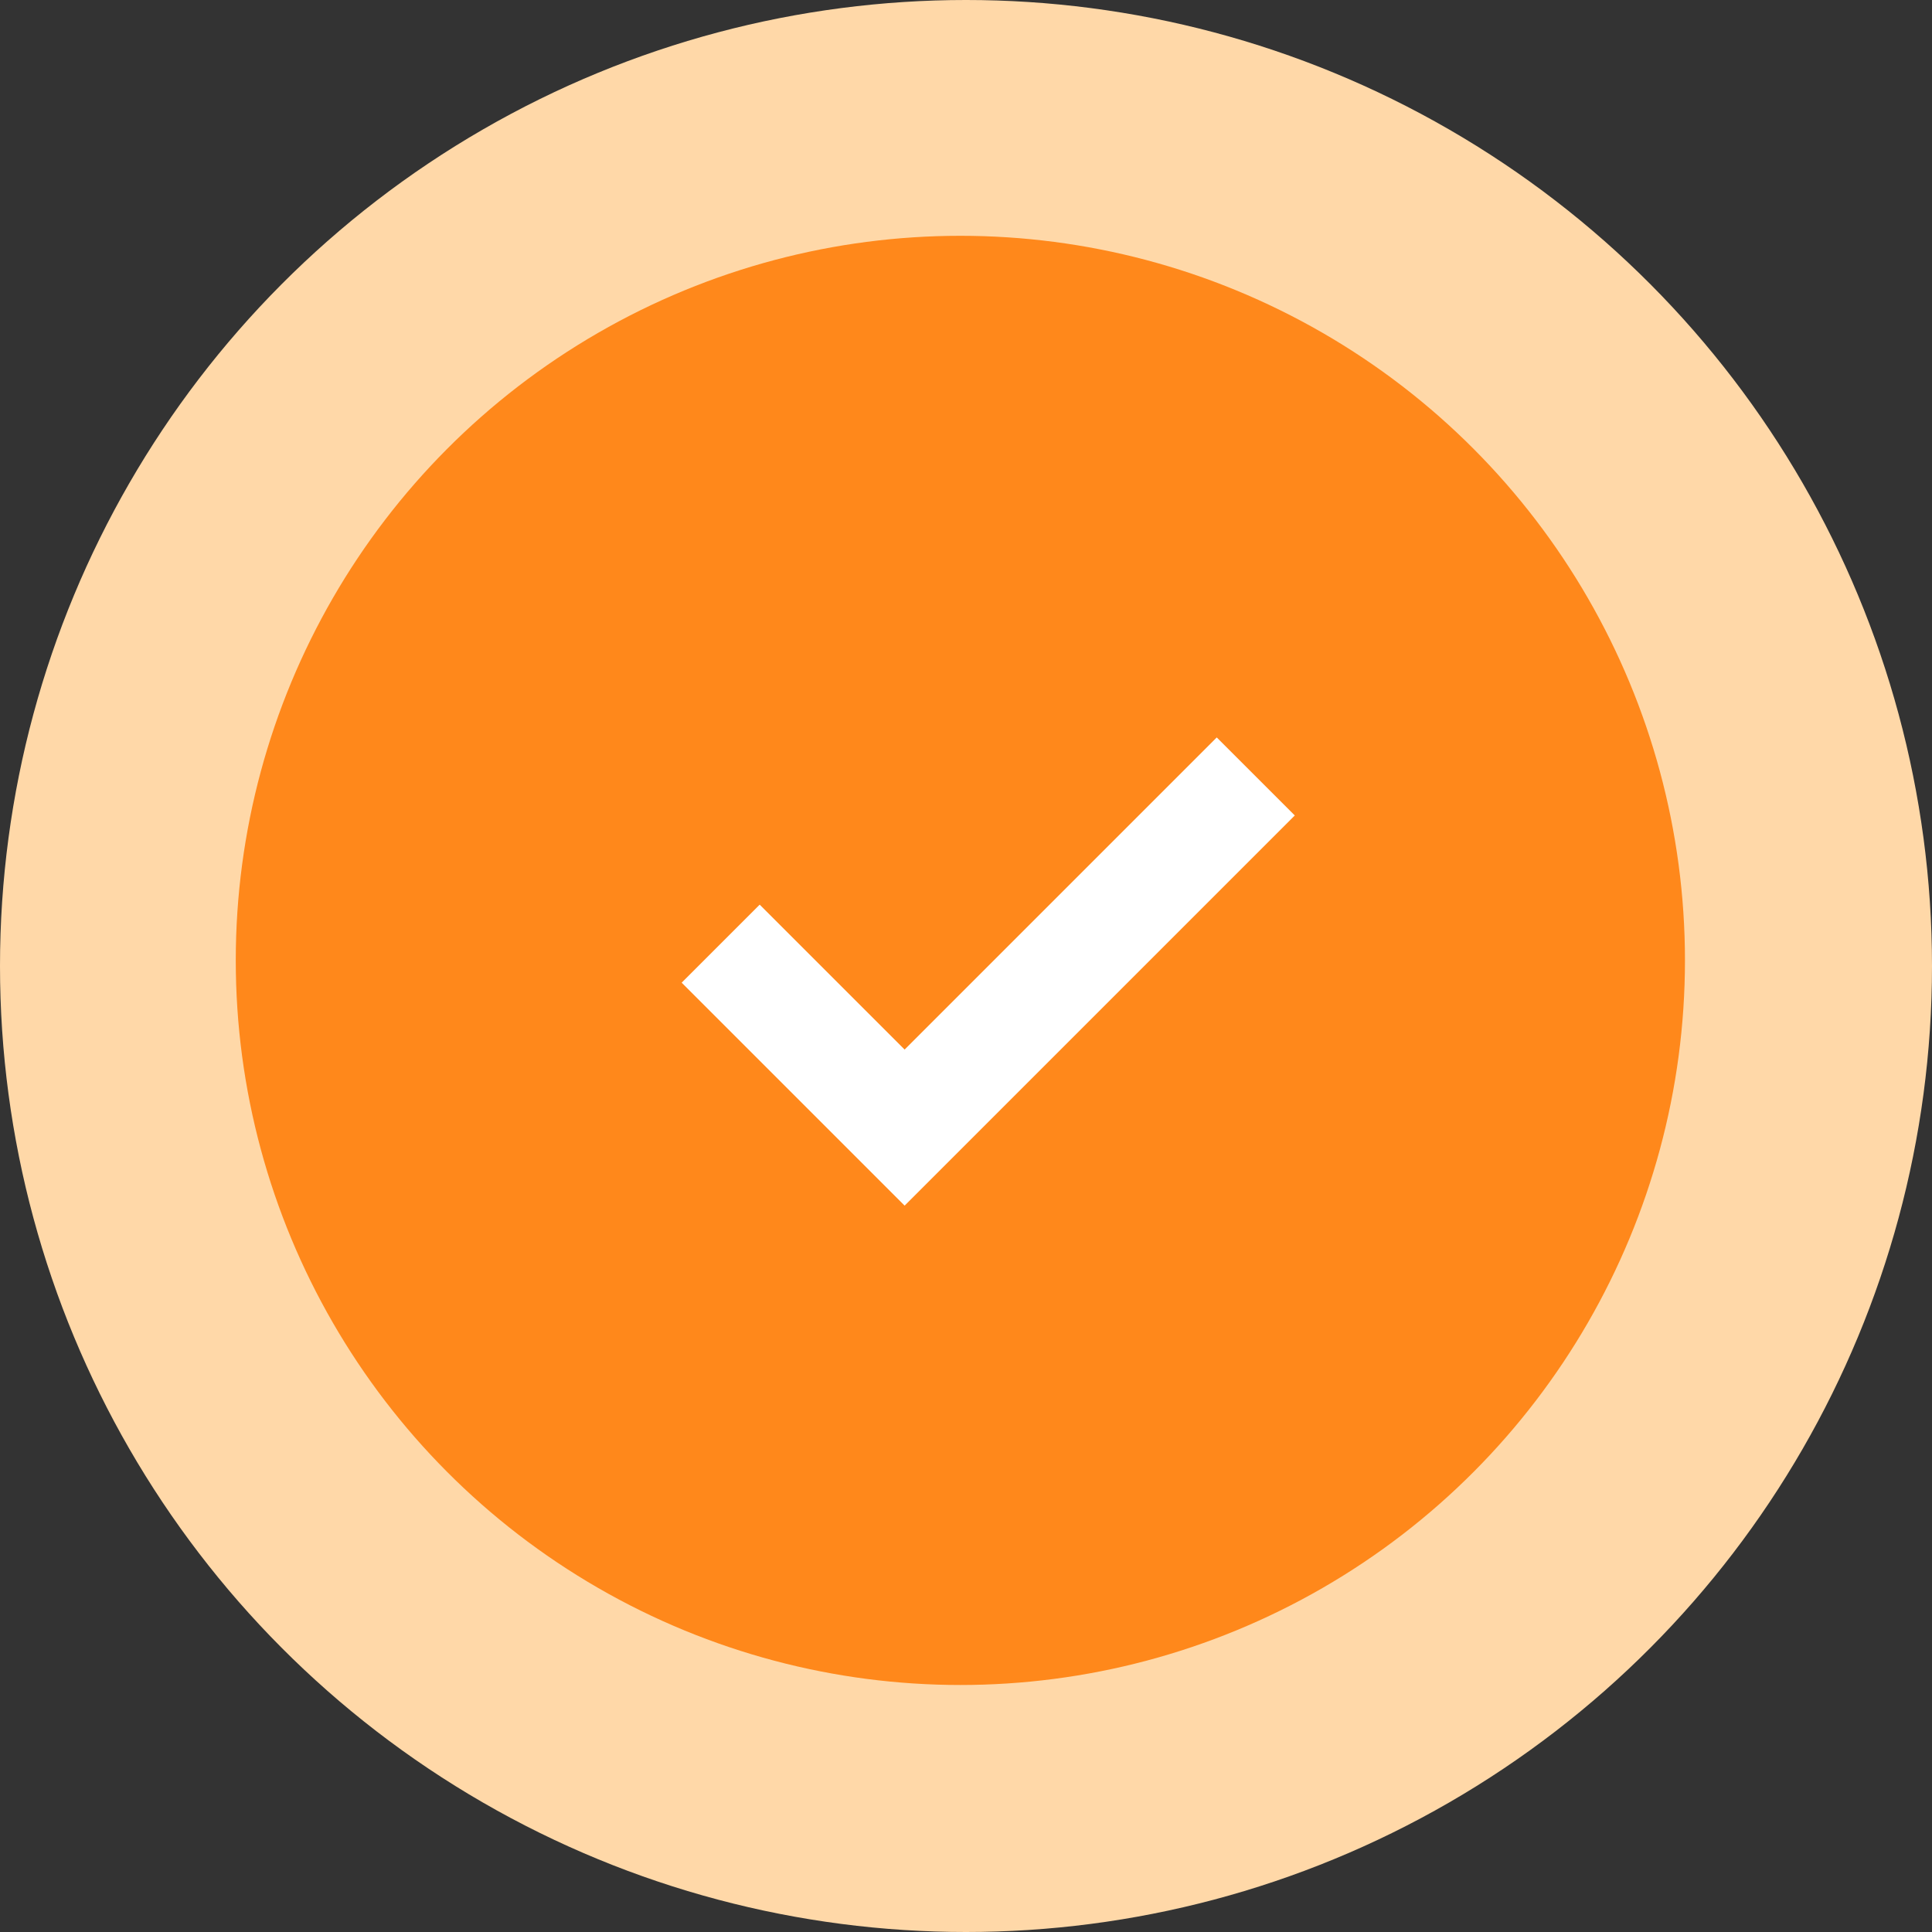 <svg width="60" height="60" viewBox="0 0 60 60" fill="none" xmlns="http://www.w3.org/2000/svg">
<rect x="0" y="0" width="60" height="60" fill="#333333" stroke="none"/>
<circle cx="30" cy="30" r="30" fill="#FFD8A8"/>
<ellipse cx="29.825" cy="29.826" rx="22.503" ry="22.503" fill="#FF881B"/>
<path d="M28.094 37.442L21.17 30.518L23.593 28.095L28.094 32.595L37.787 22.902L40.211 25.325L28.094 37.442Z" fill="white"/>
</svg>

